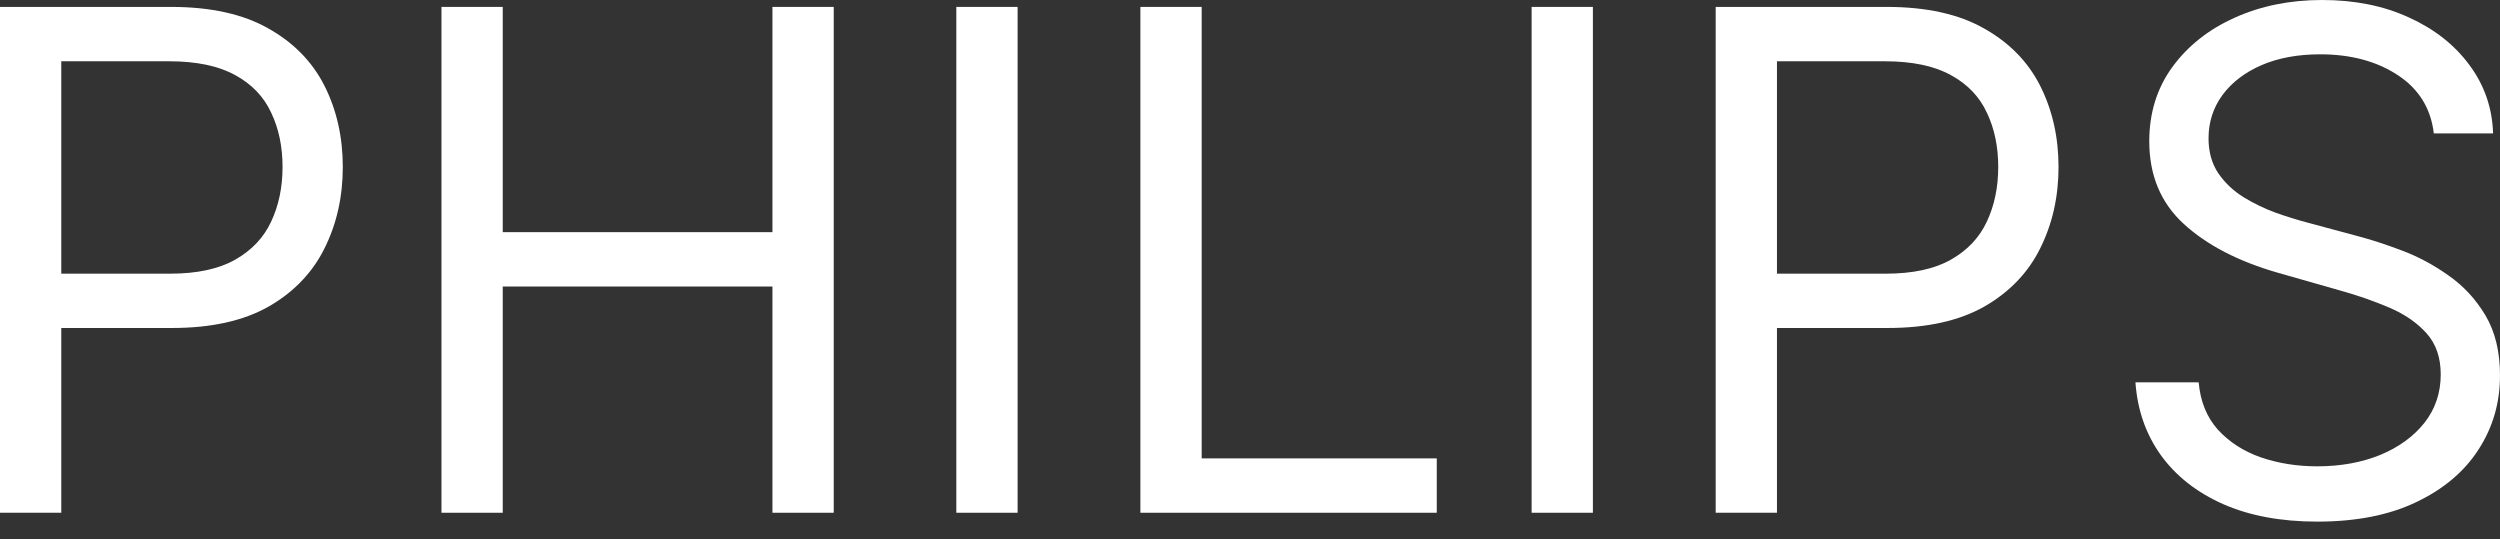 <svg width="51" height="11" viewBox="0 0 51 11" fill="none" xmlns="http://www.w3.org/2000/svg">
<rect x="0" y="0" width="51" height="11" fill="#333333" stroke="none"/>
<path d="M49.65 2.721C49.589 2.21 49.344 1.814 48.914 1.532C48.484 1.25 47.957 1.108 47.332 1.108C46.875 1.108 46.475 1.182 46.133 1.33C45.794 1.478 45.528 1.681 45.337 1.94C45.149 2.198 45.054 2.492 45.054 2.822C45.054 3.097 45.12 3.334 45.251 3.532C45.385 3.727 45.557 3.89 45.765 4.021C45.973 4.148 46.192 4.254 46.42 4.338C46.648 4.419 46.858 4.484 47.05 4.535L48.098 4.817C48.367 4.887 48.666 4.985 48.995 5.109C49.327 5.233 49.645 5.403 49.947 5.618C50.253 5.83 50.505 6.102 50.703 6.434C50.901 6.767 51 7.175 51 7.659C51 8.216 50.854 8.72 50.562 9.17C50.273 9.62 49.849 9.978 49.292 10.243C48.738 10.509 48.064 10.641 47.272 10.641C46.532 10.641 45.893 10.522 45.352 10.284C44.814 10.045 44.391 9.713 44.082 9.286C43.776 8.859 43.603 8.364 43.563 7.8H44.853C44.887 8.189 45.018 8.512 45.246 8.767C45.478 9.019 45.77 9.207 46.123 9.331C46.479 9.452 46.862 9.513 47.272 9.513C47.748 9.513 48.177 9.435 48.556 9.281C48.936 9.123 49.236 8.905 49.458 8.626C49.68 8.344 49.791 8.015 49.791 7.638C49.791 7.296 49.695 7.017 49.504 6.802C49.312 6.587 49.06 6.412 48.748 6.278C48.435 6.144 48.098 6.026 47.735 5.925L46.465 5.563C45.659 5.331 45.021 5 44.551 4.57C44.08 4.14 43.845 3.577 43.845 2.882C43.845 2.304 44.002 1.8 44.314 1.37C44.63 0.937 45.053 0.601 45.584 0.363C46.118 0.121 46.714 0 47.372 0C48.037 0 48.629 0.119 49.146 0.358C49.663 0.593 50.073 0.915 50.375 1.325C50.681 1.735 50.842 2.2 50.859 2.721H49.65Z" fill="white"/>
<path d="M35 10.46V0.141H38.487C39.296 0.141 39.958 0.287 40.472 0.579C40.989 0.868 41.372 1.26 41.621 1.753C41.869 2.247 41.994 2.798 41.994 3.406C41.994 4.014 41.869 4.567 41.621 5.064C41.376 5.561 40.996 5.957 40.482 6.253C39.968 6.545 39.31 6.691 38.507 6.691H36.008V5.583H38.467C39.021 5.583 39.466 5.487 39.802 5.295C40.138 5.104 40.381 4.845 40.532 4.52C40.687 4.19 40.764 3.819 40.764 3.406C40.764 2.993 40.687 2.623 40.532 2.298C40.381 1.972 40.136 1.716 39.797 1.532C39.458 1.344 39.008 1.25 38.447 1.25H36.25V10.46H35Z" fill="white"/>
<path d="M32.495 0.141V10.46H31.245V0.141H32.495Z" fill="white"/>
<path d="M23.264 10.46V0.141H24.514V9.351H29.31V10.46H23.264Z" fill="white"/>
<path d="M20.759 0.141V10.46H19.509V0.141H20.759Z" fill="white"/>
<path d="M9.006 10.46V0.141H10.256V4.736H15.758V0.141H17.008V10.46H15.758V5.845H10.256V10.46H9.006Z" fill="white"/>
<path d="M0 10.46V0.141H3.487C4.296 0.141 4.958 0.287 5.472 0.579C5.989 0.868 6.372 1.26 6.621 1.753C6.869 2.247 6.993 2.798 6.993 3.406C6.993 4.014 6.869 4.567 6.621 5.064C6.375 5.561 5.996 5.957 5.482 6.253C4.968 6.545 4.31 6.691 3.507 6.691H1.008V5.583H3.467C4.021 5.583 4.466 5.487 4.802 5.295C5.138 5.104 5.381 4.845 5.532 4.52C5.687 4.19 5.764 3.819 5.764 3.406C5.764 2.993 5.687 2.623 5.532 2.298C5.381 1.972 5.136 1.716 4.797 1.532C4.457 1.344 4.007 1.25 3.446 1.25H1.25V10.46H0Z" fill="white"/>
</svg>
